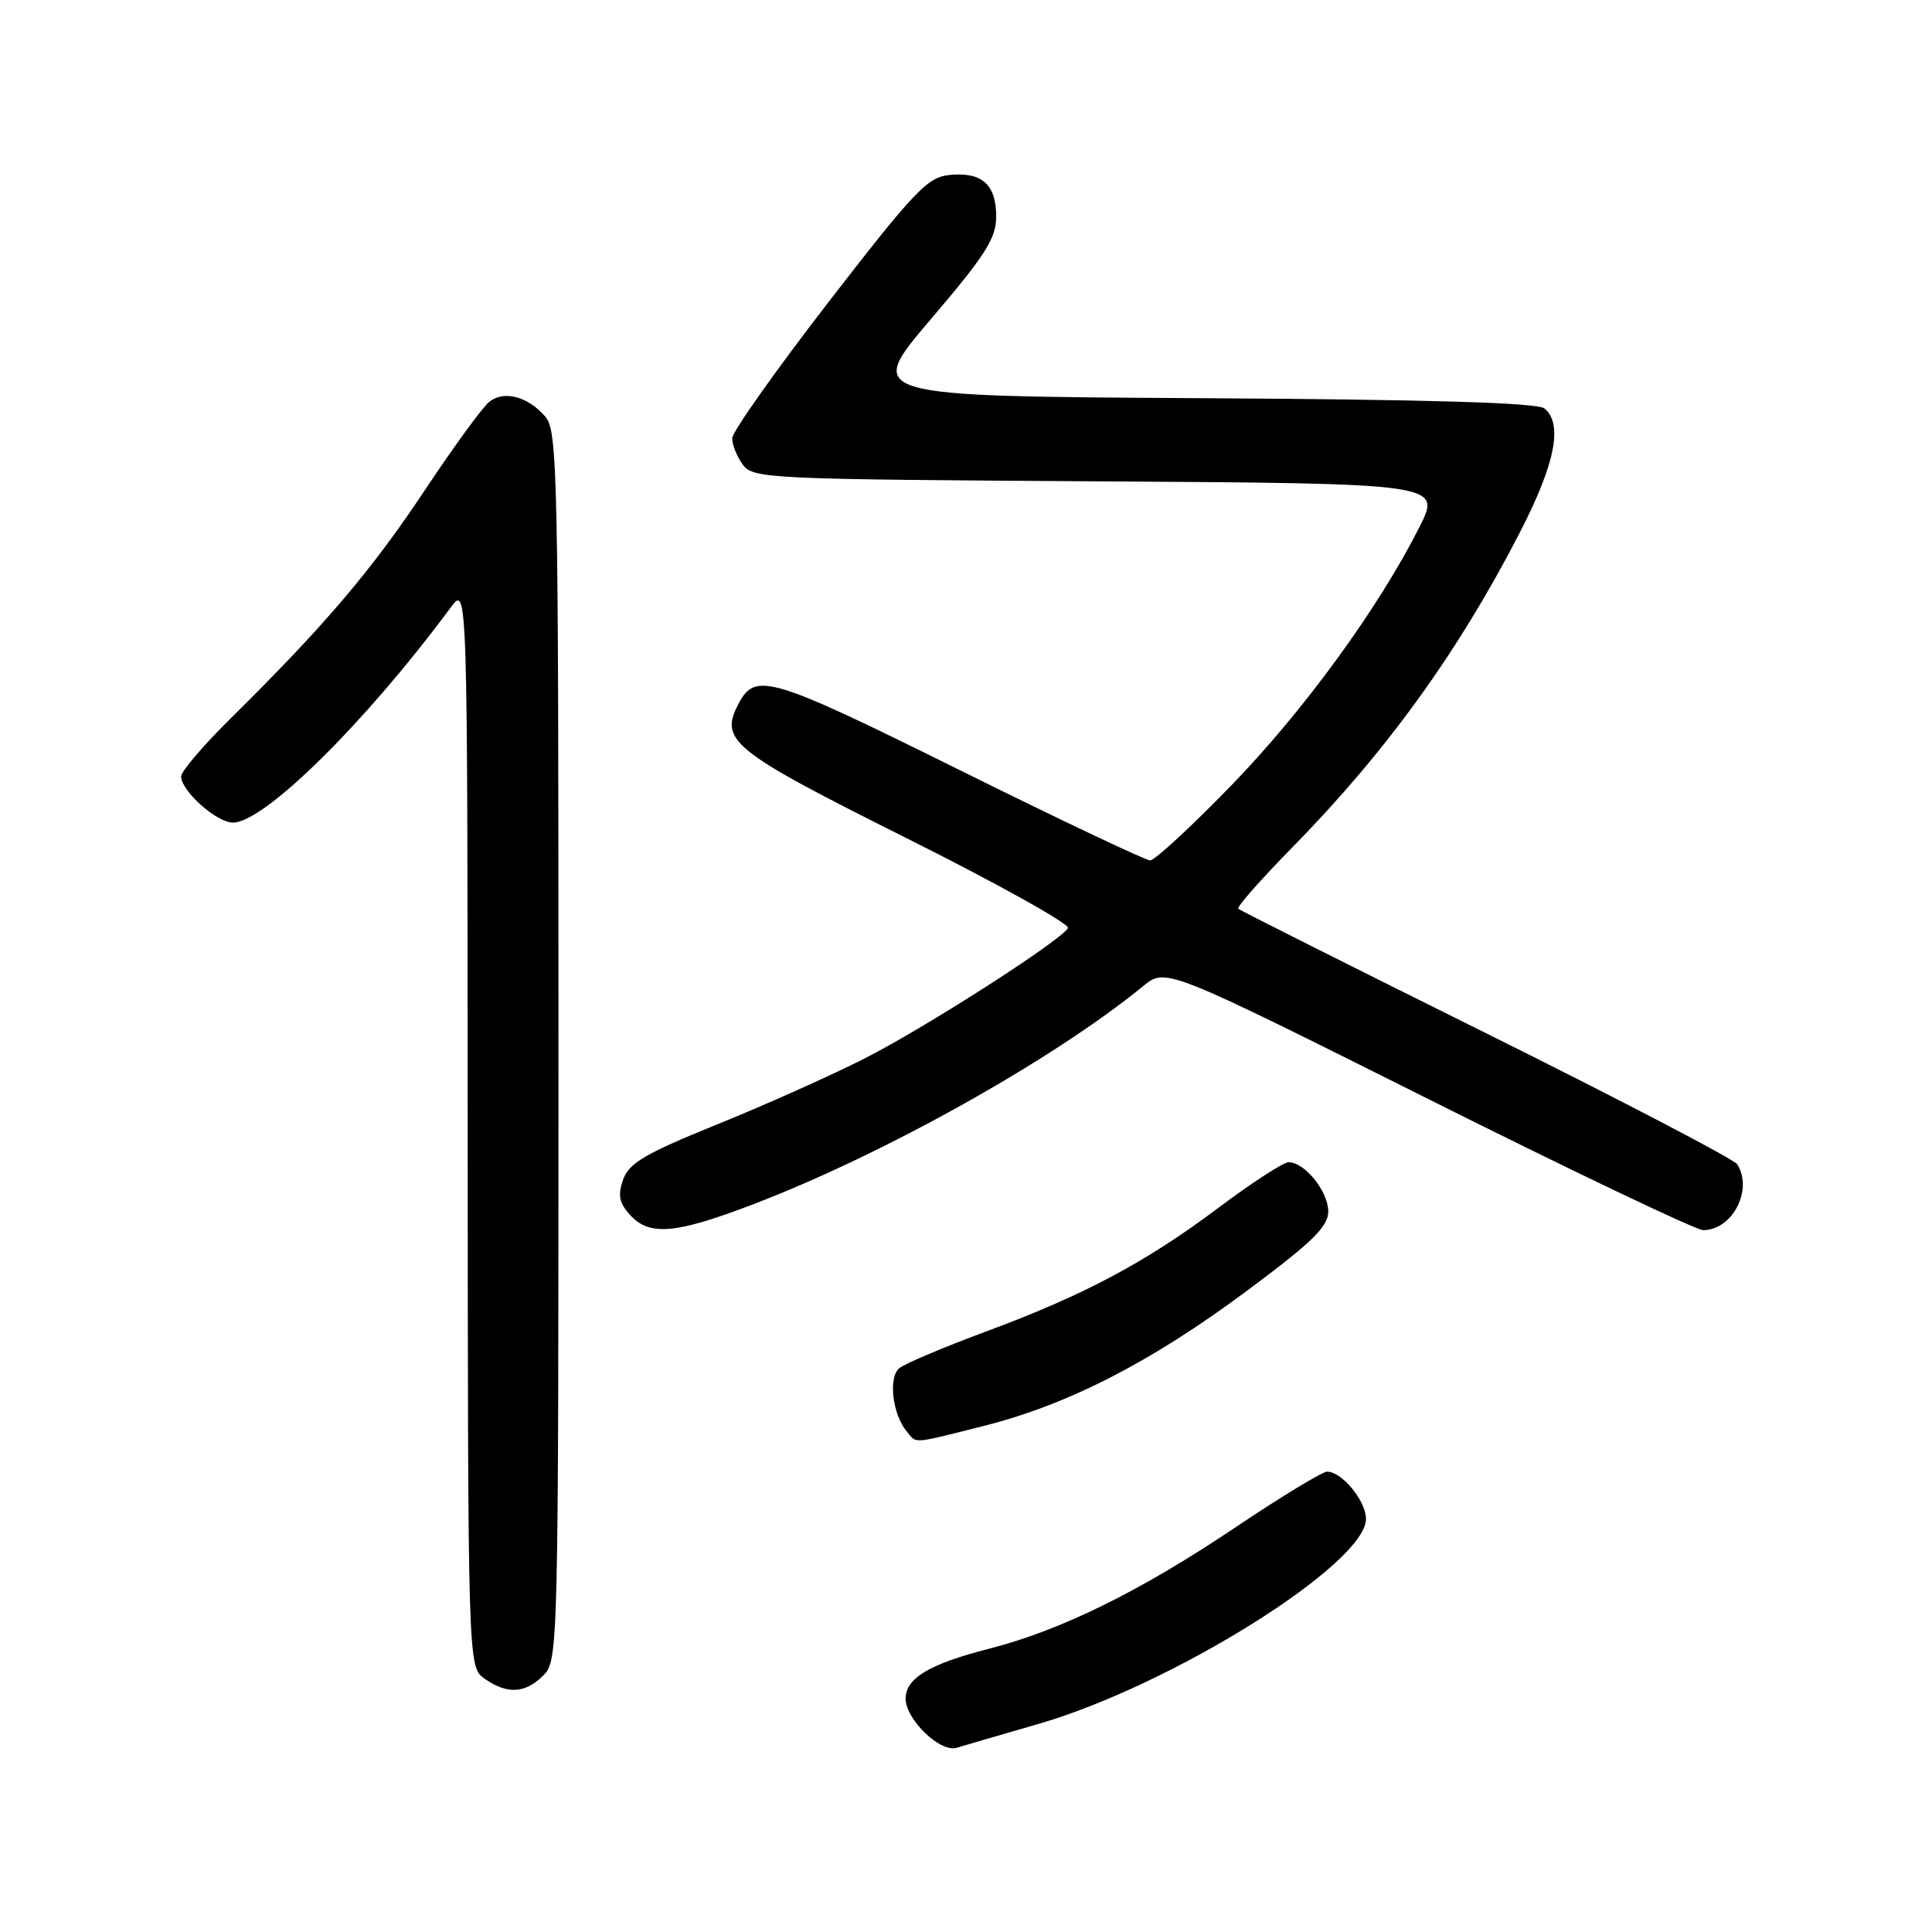 <?xml version="1.0" encoding="UTF-8" standalone="no"?>
<!DOCTYPE svg PUBLIC "-//W3C//DTD SVG 1.1//EN" "http://www.w3.org/Graphics/SVG/1.1/DTD/svg11.dtd" >
<svg xmlns="http://www.w3.org/2000/svg" xmlns:xlink="http://www.w3.org/1999/xlink" version="1.1" viewBox="0 0 256 256">
 <g >
 <path fill="currentColor"
d=" M 137.50 228.46 C 155.22 223.35 181.00 207.23 181.00 201.26 C 181.00 198.88 177.81 195.00 175.85 195.00 C 175.22 195.00 169.70 198.35 163.60 202.45 C 151.06 210.87 140.54 216.05 131.00 218.48 C 123.14 220.49 120.00 222.38 120.00 225.07 C 120.00 227.84 124.59 232.26 126.77 231.59 C 127.72 231.29 132.55 229.89 137.50 228.46 Z  M 72.00 222.00 C 73.97 220.03 74.00 218.67 74.00 138.61 C 74.00 62.53 73.89 57.09 72.25 55.20 C 69.94 52.52 66.77 51.69 64.82 53.25 C 63.95 53.94 60.10 59.22 56.26 65.00 C 49.24 75.57 42.96 82.95 30.67 95.08 C 27.00 98.70 24.00 102.21 24.00 102.88 C 24.00 104.80 28.71 109.00 30.86 109.00 C 35.02 109.00 48.41 95.77 59.72 80.50 C 61.94 77.50 61.94 77.50 61.97 149.19 C 62.00 220.89 62.00 220.89 64.22 222.44 C 67.21 224.54 69.60 224.40 72.00 222.00 Z  M 130.33 188.95 C 141.53 186.13 152.52 180.49 165.25 171.02 C 173.94 164.55 176.00 162.54 176.00 160.51 C 176.00 157.87 172.88 154.00 170.75 154.00 C 170.06 154.00 165.90 156.70 161.50 160.00 C 151.77 167.30 143.67 171.61 130.50 176.49 C 125.00 178.53 119.90 180.69 119.16 181.29 C 117.69 182.50 118.25 187.39 120.13 189.65 C 121.51 191.32 120.65 191.38 130.33 188.95 Z  M 99.71 159.61 C 117.06 152.99 139.58 140.40 151.48 130.66 C 154.46 128.22 154.46 128.22 189.22 145.61 C 208.34 155.18 224.74 163.00 225.67 163.00 C 229.56 163.00 232.33 157.64 230.19 154.27 C 229.76 153.60 214.81 145.80 196.96 136.93 C 179.11 128.07 164.31 120.64 164.08 120.41 C 163.85 120.18 167.09 116.51 171.27 112.25 C 183.70 99.59 193.26 86.36 201.42 70.49 C 206.08 61.43 207.12 56.18 204.66 54.13 C 203.73 53.36 189.69 52.94 158.98 52.76 C 114.64 52.50 114.64 52.50 123.32 42.32 C 130.58 33.81 132.00 31.58 132.00 28.70 C 132.00 24.44 130.13 22.77 125.85 23.18 C 122.90 23.47 121.24 25.21 109.80 40.00 C 102.79 49.08 97.04 57.20 97.02 58.06 C 97.01 58.92 97.64 60.49 98.42 61.56 C 99.78 63.42 101.62 63.51 145.42 63.78 C 191.00 64.06 191.00 64.06 188.08 69.85 C 182.63 80.63 172.78 94.15 163.12 104.11 C 157.83 109.56 153.00 114.01 152.40 114.01 C 151.79 114.00 140.37 108.59 127.02 101.97 C 102.15 89.64 100.12 89.03 97.91 93.16 C 95.25 98.13 96.84 99.41 120.06 111.03 C 132.18 117.09 141.83 122.47 141.51 122.98 C 140.41 124.76 122.57 136.19 114.55 140.26 C 110.12 142.51 101.33 146.44 95.00 149.00 C 85.48 152.86 83.34 154.11 82.57 156.30 C 81.84 158.36 82.04 159.38 83.47 160.97 C 86.04 163.81 89.47 163.52 99.71 159.61 Z "/>
</g>
</svg>